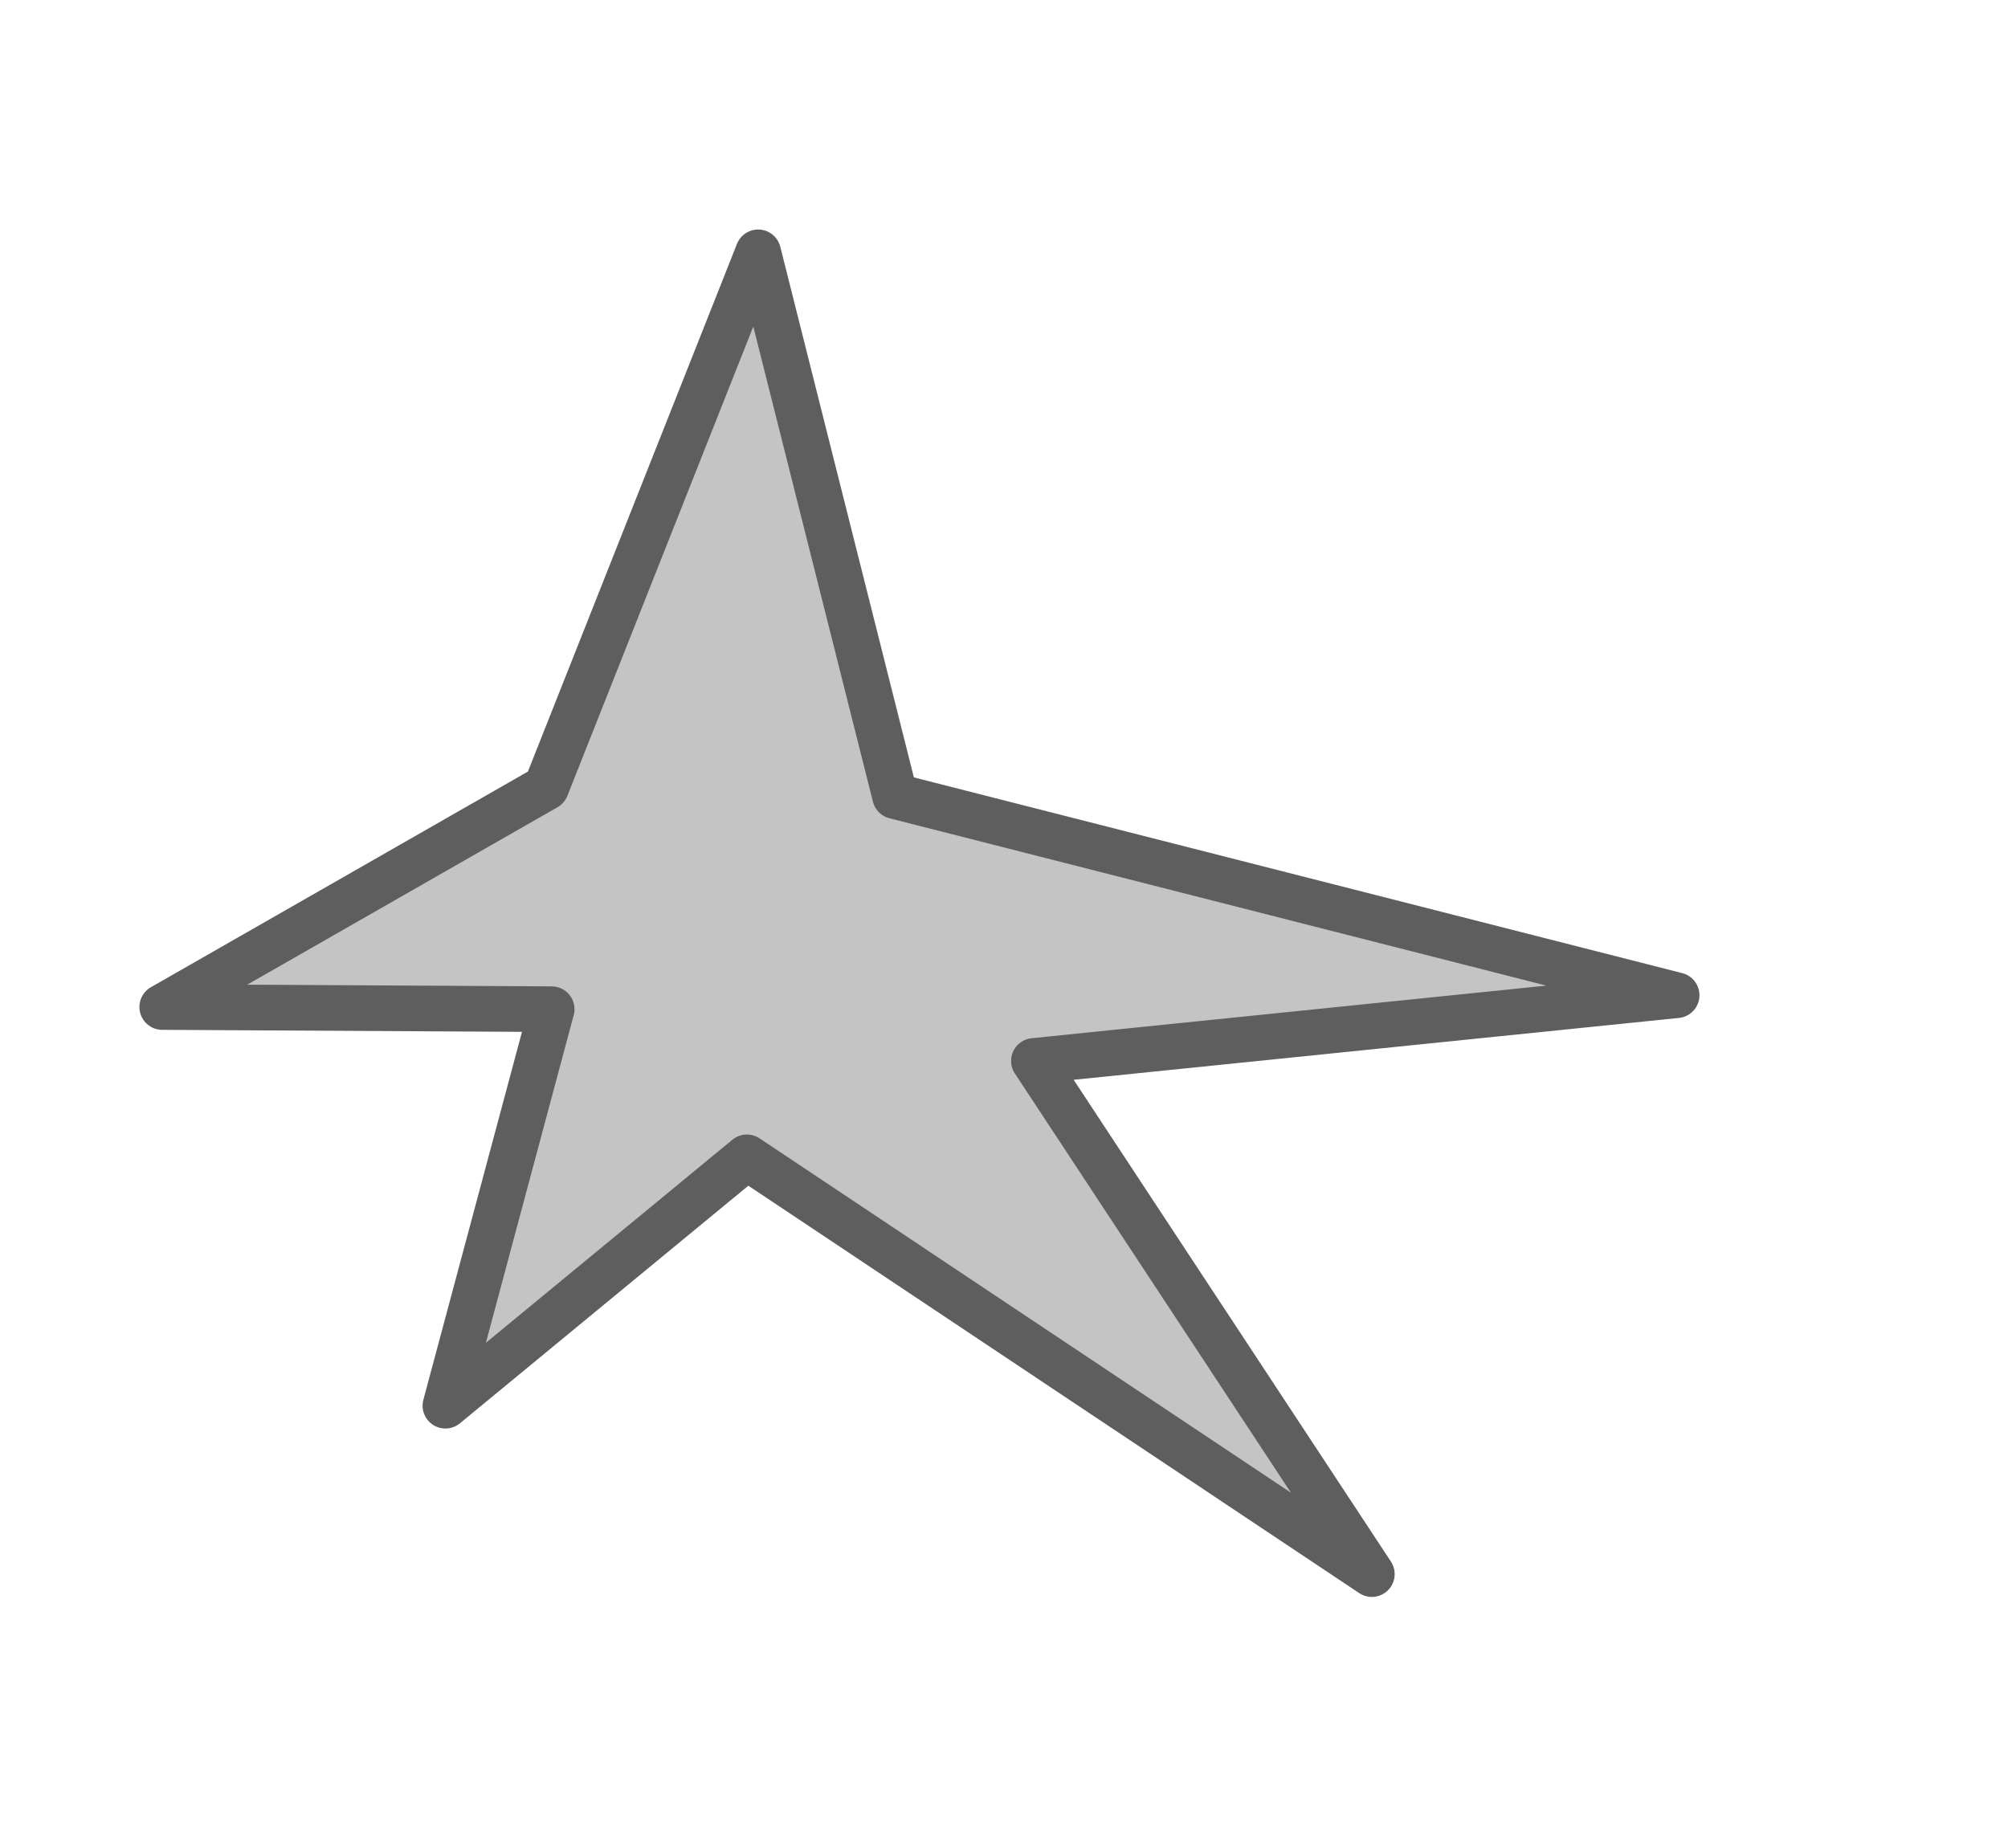 <?xml version="1.0" encoding="UTF-8" standalone="no"?>
<svg width="88px" height="81px" viewBox="0 0 88 81" version="1.1" xmlns="http://www.w3.org/2000/svg" xmlns:xlink="http://www.w3.org/1999/xlink" xmlns:sketch="http://www.bohemiancoding.com/sketch/ns">
    <!-- Generator: Sketch 3.0.4 (8053) - http://www.bohemiancoding.com/sketch -->
    <title>gd_star</title>
    <desc>Created with Sketch.</desc>
    <defs></defs>
    <g id="Page-1" stroke="none" stroke-width="1" fill="none" fill-rule="evenodd" sketch:type="MSPage">
        <g id="gd_star" sketch:type="MSArtboardGroup" stroke="#5E5E5E" stroke-width="2" fill="#C4C4C4" stroke-linecap="round" stroke-linejoin="round">
            <path d="M23.936,34.511 L33.226,11.059 L39.226,34.894 L73.478,43.62 L45.311,46.499 L60.121,68.991 L32.733,50.724 L19.52,61.61 L24.177,44.231 L7.11,44.136 L23.936,34.511 Z" id="Path-21" sketch:type="MSShapeGroup"></path>
        </g>
    </g>
</svg>